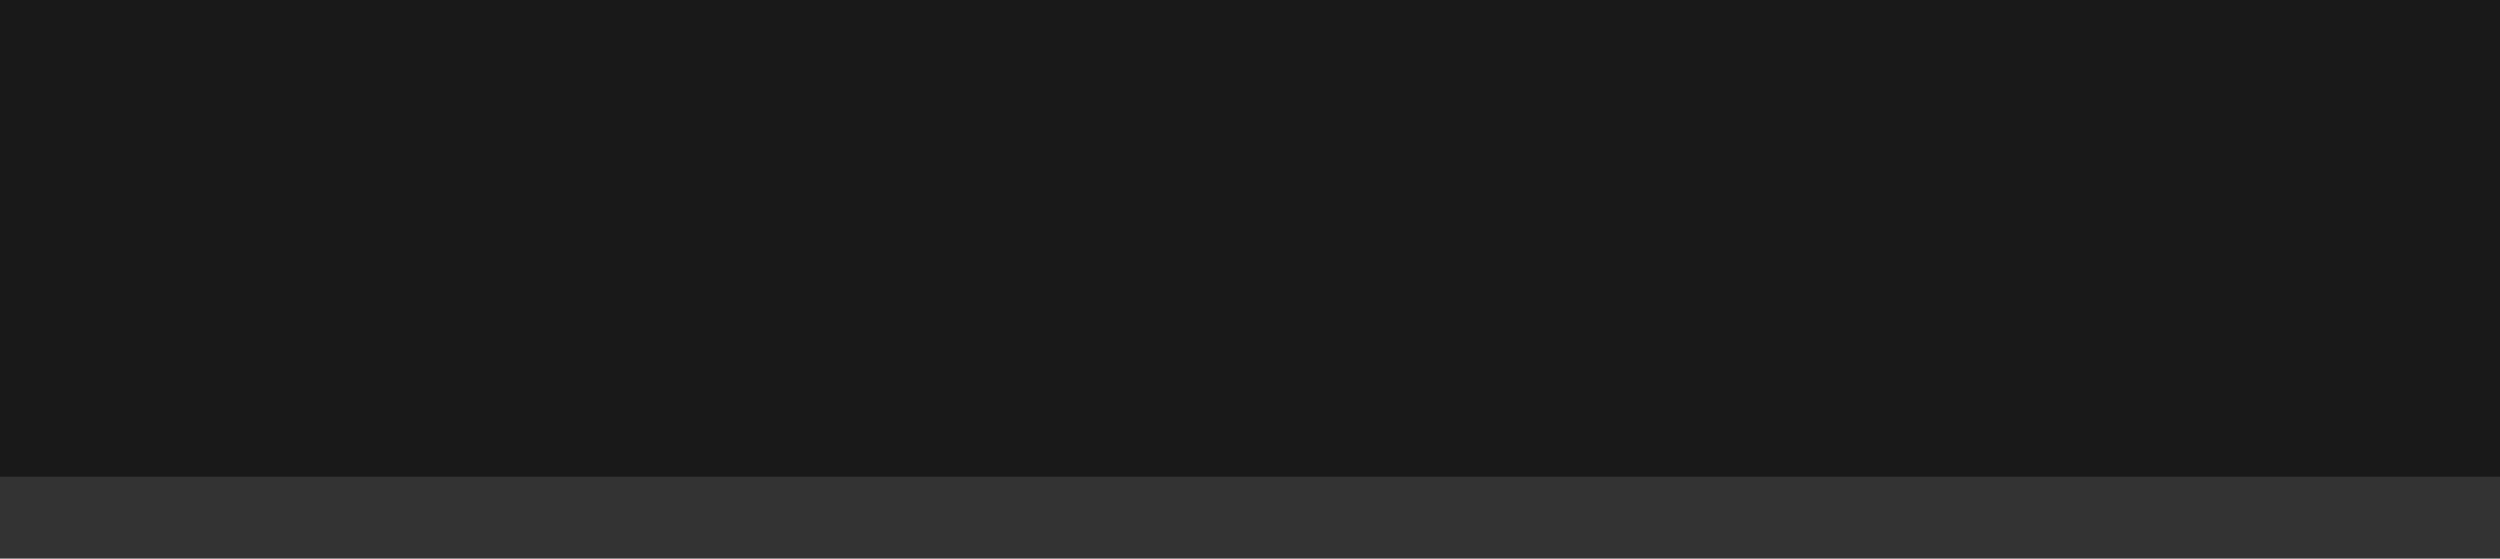 <?xml version="1.0" encoding="utf-8"?>
<!-- Generator: Adobe Illustrator 18.1.0, SVG Export Plug-In . SVG Version: 6.00 Build 0)  -->
<svg version="1.1" id="Layer_1" xmlns="http://www.w3.org/2000/svg" xmlns:xlink="http://www.w3.org/1999/xlink" x="0px" y="0px"
	 viewBox="0 292 1280 286" enable-background="new 0 292 1280 286" xml:space="preserve">
<rect x="0" y="292" width="1280" height="286" fill="#333333" stroke="none"/>
<g>
	<g>
		<g id="sidebar">
			<defs>
				<rect id="SVGID_1_" x="-1.5" y="269.9" width="1283.8" height="266.2"/>
			</defs>
			<clipPath id="SVGID_2_">
				<use xlink:href="#SVGID_1_"  overflow="visible"/>
			</clipPath>
			<g clip-path="url(#SVGID_2_)">
				<g opacity="0.54" enable-background="new    ">
					<defs>
						<polygon id="SVGID_3_" opacity="0.54" enable-background="new    " points="1281.5,604.7 -2.3,604.7 -2.3,281.9 1281.5,227.8 
													"/>
					</defs>
					<defs>
						<polygon id="SVGID_4_" opacity="0.54" enable-background="new    " points="1281.5,604.7 -2.3,604.7 -2.3,281.9 1281.5,227.8 
													"/>
					</defs>
					<defs>
						<polygon id="SVGID_5_" opacity="0.54" enable-background="new    " points="1281.5,604.7 -2.3,604.7 -2.3,281.9 1281.5,227.8 
													"/>
					</defs>
					<clipPath id="SVGID_6_">
						<use xlink:href="#SVGID_3_"  overflow="visible"/>
					</clipPath>
					<clipPath id="SVGID_7_" clip-path="url(#SVGID_6_)">
						<use xlink:href="#SVGID_4_"  overflow="visible"/>
					</clipPath>
					<clipPath id="SVGID_8_" clip-path="url(#SVGID_7_)">
						<use xlink:href="#SVGID_5_"  overflow="visible"/>
					</clipPath>
					<path opacity="0.79" clip-path="url(#SVGID_8_)" fill="#D6ECF2" enable-background="new    " d="M-23,367.7l23.2-13.5l31.3,9
						L43,349.6L59.6,324l14.9,9l18.2-9l32.9,15l20.3,12.8l13.4-9.8l11.6-12l14.9,7.5l30.7,7.5l13.2-4.5l18.2-9l18.2,13.5l9.9-6
						l13.2,10.5l23.2-39.1L352,324l37.9,3l32.9,15l23.2-9l11.6,10.5l42.9,15l16.5-10.5l34.6,12l37.9-7.5l31.3,15l25.7-17.3l37,5.3
						l39.6,4.5l20.3,9l41.2-21.1l28.1,13.5l31.3,12l13.2,9l26.5,3l28.1-12l26.5,9l46.2,7.5l41.2-13.5l66.8,28.6l47.8-4.5l99.4,21.1
						l53.8,18.8l53.8,14.3l-22.3,52.6H-32.9C-32.9,507.5-24.7,367.7-23,367.7z"/>
					<path clip-path="url(#SVGID_8_)" fill="#FFFFFF" d="M-56.3,393.4l24.8,10.2l16.5-15.8l26.5,3.5l26.5-14.7l24.8,13.5l18.2,8
						l11.6-10.2l31.3-11.3l11.9-6.8l24.8-1.2l22.7,6.8l24.8,11.3l44.5-6.8l74.3-10.2l13.2,18.2l42.9-10.2l39.4-11.3l28.3,8.6
						l41.7,11.3l29.2-3.5l24.8,5.1l41.2,8l18.2,9l90.7,2.3l19.9-12.5l59.4,17l71-11.3l46.2,27.2l79.3-9l41.2,18.4l54.4,13.8h74.3
						l66,8.9l52.8,1.1l26.6-12.5l19.4,14.3v69.2H-61.2C-61.2,531.6-55.5,394-56.3,393.4z"/>
					<rect x="-34.6" y="443.6" clip-path="url(#SVGID_8_)" fill="#D2E7EE" width="1344.4" height="178.7"/>
				</g>
			</g>
		</g>
	</g>
</g>
</svg>
